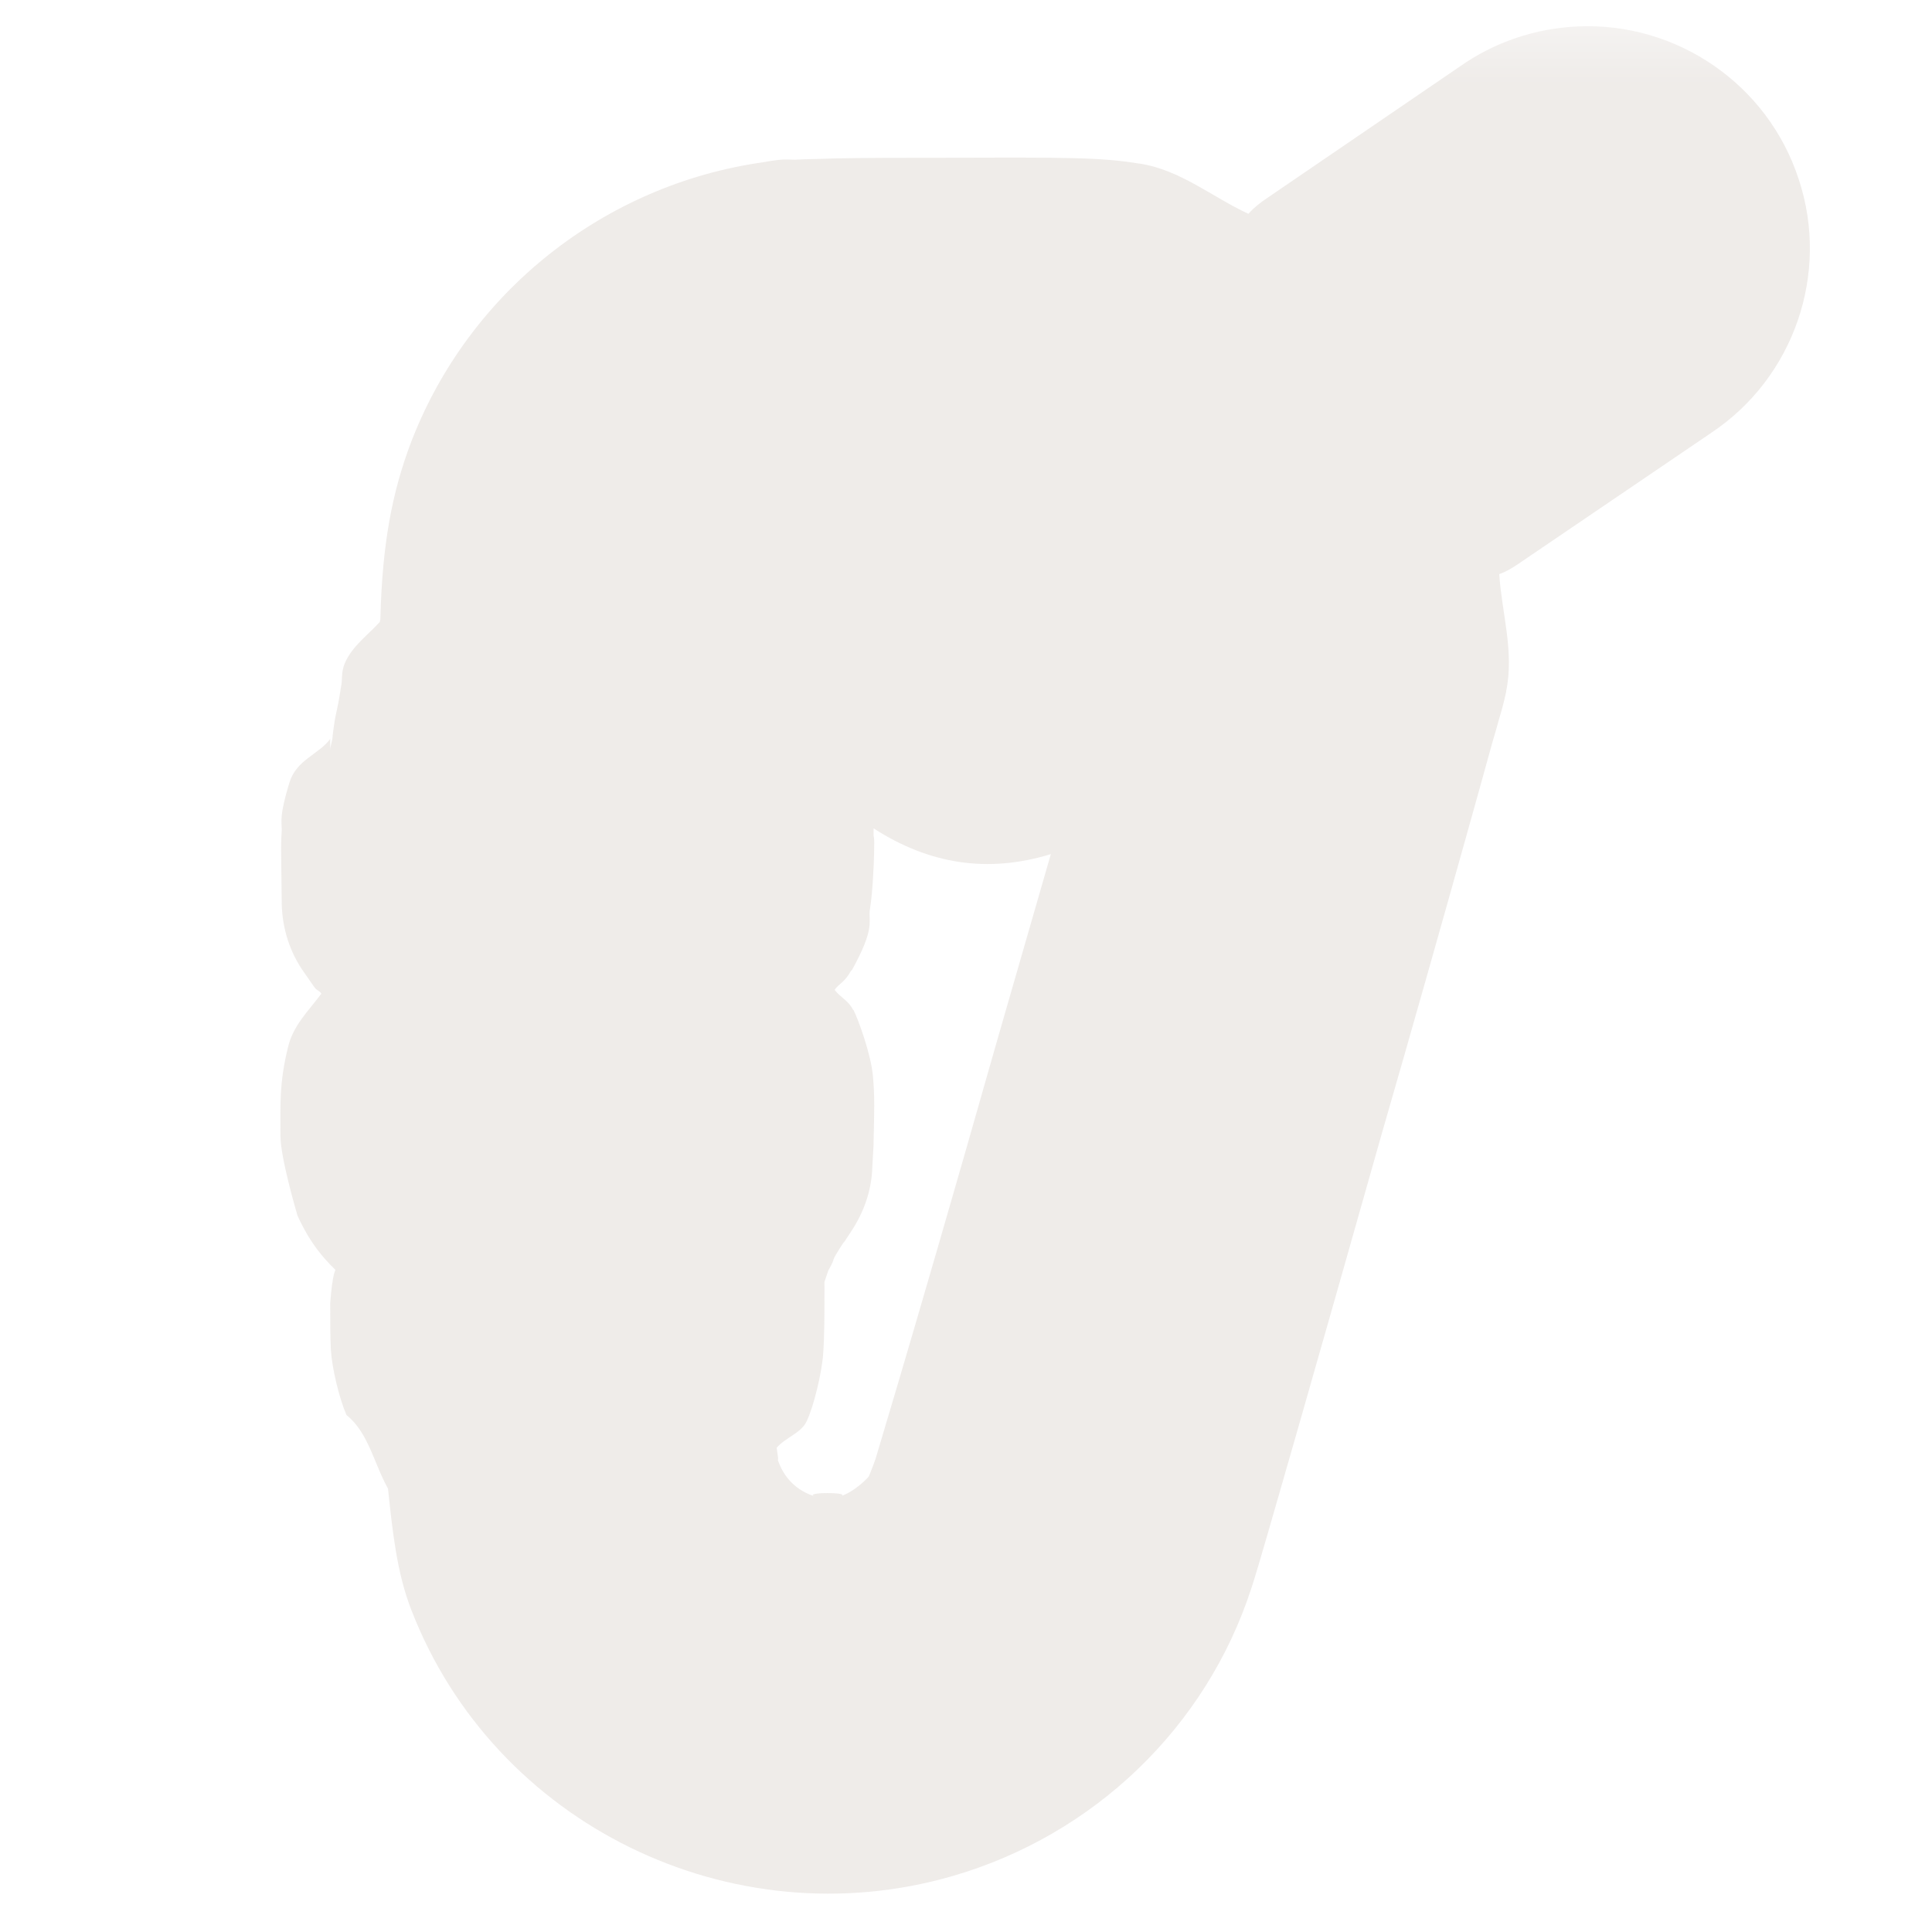 <?xml version="1.0" encoding="UTF-8"?>
<svg xmlns="http://www.w3.org/2000/svg" xmlns:xlink="http://www.w3.org/1999/xlink" width="12" height="12" viewBox="0 0 12 12">
<defs>
<filter id="filter-remove-color" x="0%" y="0%" width="100%" height="100%">
<feColorMatrix color-interpolation-filters="sRGB" values="0 0 0 0 1 0 0 0 0 1 0 0 0 0 1 0 0 0 1 0" />
</filter>
<mask id="mask-0">
<g filter="url(#filter-remove-color)">
<rect x="-1.2" y="-1.2" width="14.4" height="14.4" fill="rgb(0%, 0%, 0%)" fill-opacity="0.802"/>
</g>
</mask>
<clipPath id="clip-0">
<rect x="0" y="0" width="12" height="12"/>
</clipPath>
<g id="source-6" clip-path="url(#clip-0)">
<path fill-rule="nonzero" fill="rgb(92.157%, 90.588%, 89.412%)" fill-opacity="1" d="M 9.801 0.164 C 9.535 0.176 9.281 0.262 9.066 0.414 L 7.875 1.227 C 7.828 1.258 7.789 1.289 7.754 1.328 C 7.527 1.223 7.332 1.055 7.078 1.016 L 7.074 1.016 C 6.844 0.977 6.613 0.977 5.871 0.98 C 5.613 0.98 5.371 0.98 5.184 0.984 C 5.086 0.988 5.004 0.988 4.938 0.992 C 4.875 0.992 4.875 0.984 4.738 1.008 C 3.754 1.148 2.914 1.812 2.555 2.742 C 2.434 3.059 2.375 3.383 2.363 3.828 C 2.363 3.852 2.363 3.844 2.359 3.863 C 2.281 3.949 2.188 4.012 2.141 4.121 C 2.117 4.18 2.129 4.219 2.117 4.273 C 2.09 4.449 2.086 4.406 2.066 4.57 C 2.066 4.598 2.051 4.633 2.051 4.66 L 2.051 4.59 C 1.977 4.688 1.84 4.719 1.797 4.863 C 1.734 5.07 1.75 5.102 1.75 5.156 C 1.746 5.215 1.746 5.266 1.746 5.266 L 1.746 5.281 L 1.75 5.617 C 1.754 5.77 1.801 5.918 1.891 6.043 L 1.945 6.121 C 1.949 6.125 1.953 6.133 1.957 6.137 C 1.969 6.152 1.988 6.156 1.996 6.172 C 1.914 6.281 1.82 6.371 1.789 6.504 C 1.734 6.727 1.742 6.859 1.742 7.055 C 1.742 7.191 1.84 7.523 1.848 7.551 C 1.93 7.73 2.02 7.832 2.125 7.926 C 2.125 7.926 2.078 7.734 2.051 8.094 C 2.051 8.191 2.051 8.305 2.055 8.383 C 2.062 8.496 2.105 8.68 2.152 8.789 C 2.289 8.898 2.324 9.094 2.41 9.246 C 2.438 9.512 2.465 9.77 2.555 10 C 3.07 11.332 4.543 12.051 5.918 11.652 C 6.793 11.398 7.492 10.73 7.773 9.863 C 7.824 9.707 7.91 9.398 8.059 8.883 C 8.207 8.367 8.395 7.703 8.582 7.043 C 8.773 6.383 8.957 5.73 9.098 5.227 C 9.168 4.977 9.227 4.766 9.27 4.609 C 9.293 4.535 9.309 4.469 9.324 4.422 C 9.336 4.375 9.336 4.383 9.355 4.297 L 9.355 4.293 C 9.406 4.047 9.328 3.809 9.312 3.566 C 9.355 3.551 9.395 3.527 9.434 3.5 L 10.625 2.691 L 10.629 2.688 C 11.141 2.348 11.367 1.699 11.172 1.113 C 10.98 0.523 10.414 0.137 9.801 0.164 Z M 5.426 5.145 C 5.77 5.367 6.133 5.426 6.527 5.305 L 6.195 6.457 C 5.91 7.461 5.711 8.141 5.582 8.578 C 5.516 8.801 5.469 8.957 5.438 9.062 C 5.402 9.164 5.359 9.254 5.406 9.156 C 5.402 9.172 5.305 9.27 5.211 9.297 C 5.324 9.266 4.957 9.266 5.07 9.297 C 4.949 9.262 4.867 9.18 4.828 9.059 C 4.84 9.094 4.828 9.02 4.824 8.992 C 4.883 8.926 4.973 8.902 5.008 8.832 L 5.012 8.824 C 5.051 8.742 5.105 8.531 5.113 8.406 C 5.121 8.289 5.121 8.168 5.121 7.961 L 5.145 7.891 C 5.207 7.781 5.137 7.875 5.246 7.707 L 5.238 7.723 L 5.289 7.645 C 5.367 7.527 5.414 7.391 5.418 7.25 L 5.426 7.109 C 5.426 7.102 5.426 7.094 5.426 7.086 C 5.43 6.91 5.434 6.816 5.422 6.684 C 5.41 6.547 5.328 6.324 5.301 6.273 L 5.297 6.27 C 5.27 6.215 5.219 6.195 5.184 6.148 C 5.211 6.109 5.246 6.102 5.285 6.031 L 5.293 6.023 C 5.434 5.766 5.395 5.73 5.402 5.656 C 5.414 5.582 5.418 5.52 5.422 5.461 C 5.43 5.34 5.43 5.238 5.43 5.238 C 5.43 5.223 5.43 5.207 5.426 5.191 C 5.426 5.191 5.426 5.16 5.426 5.145 Z M 5.426 5.145 "/>
</g>
</defs>
<g mask="url(#mask-0)">
<use xlink:href="#source-6"/>
</g>
</svg>
